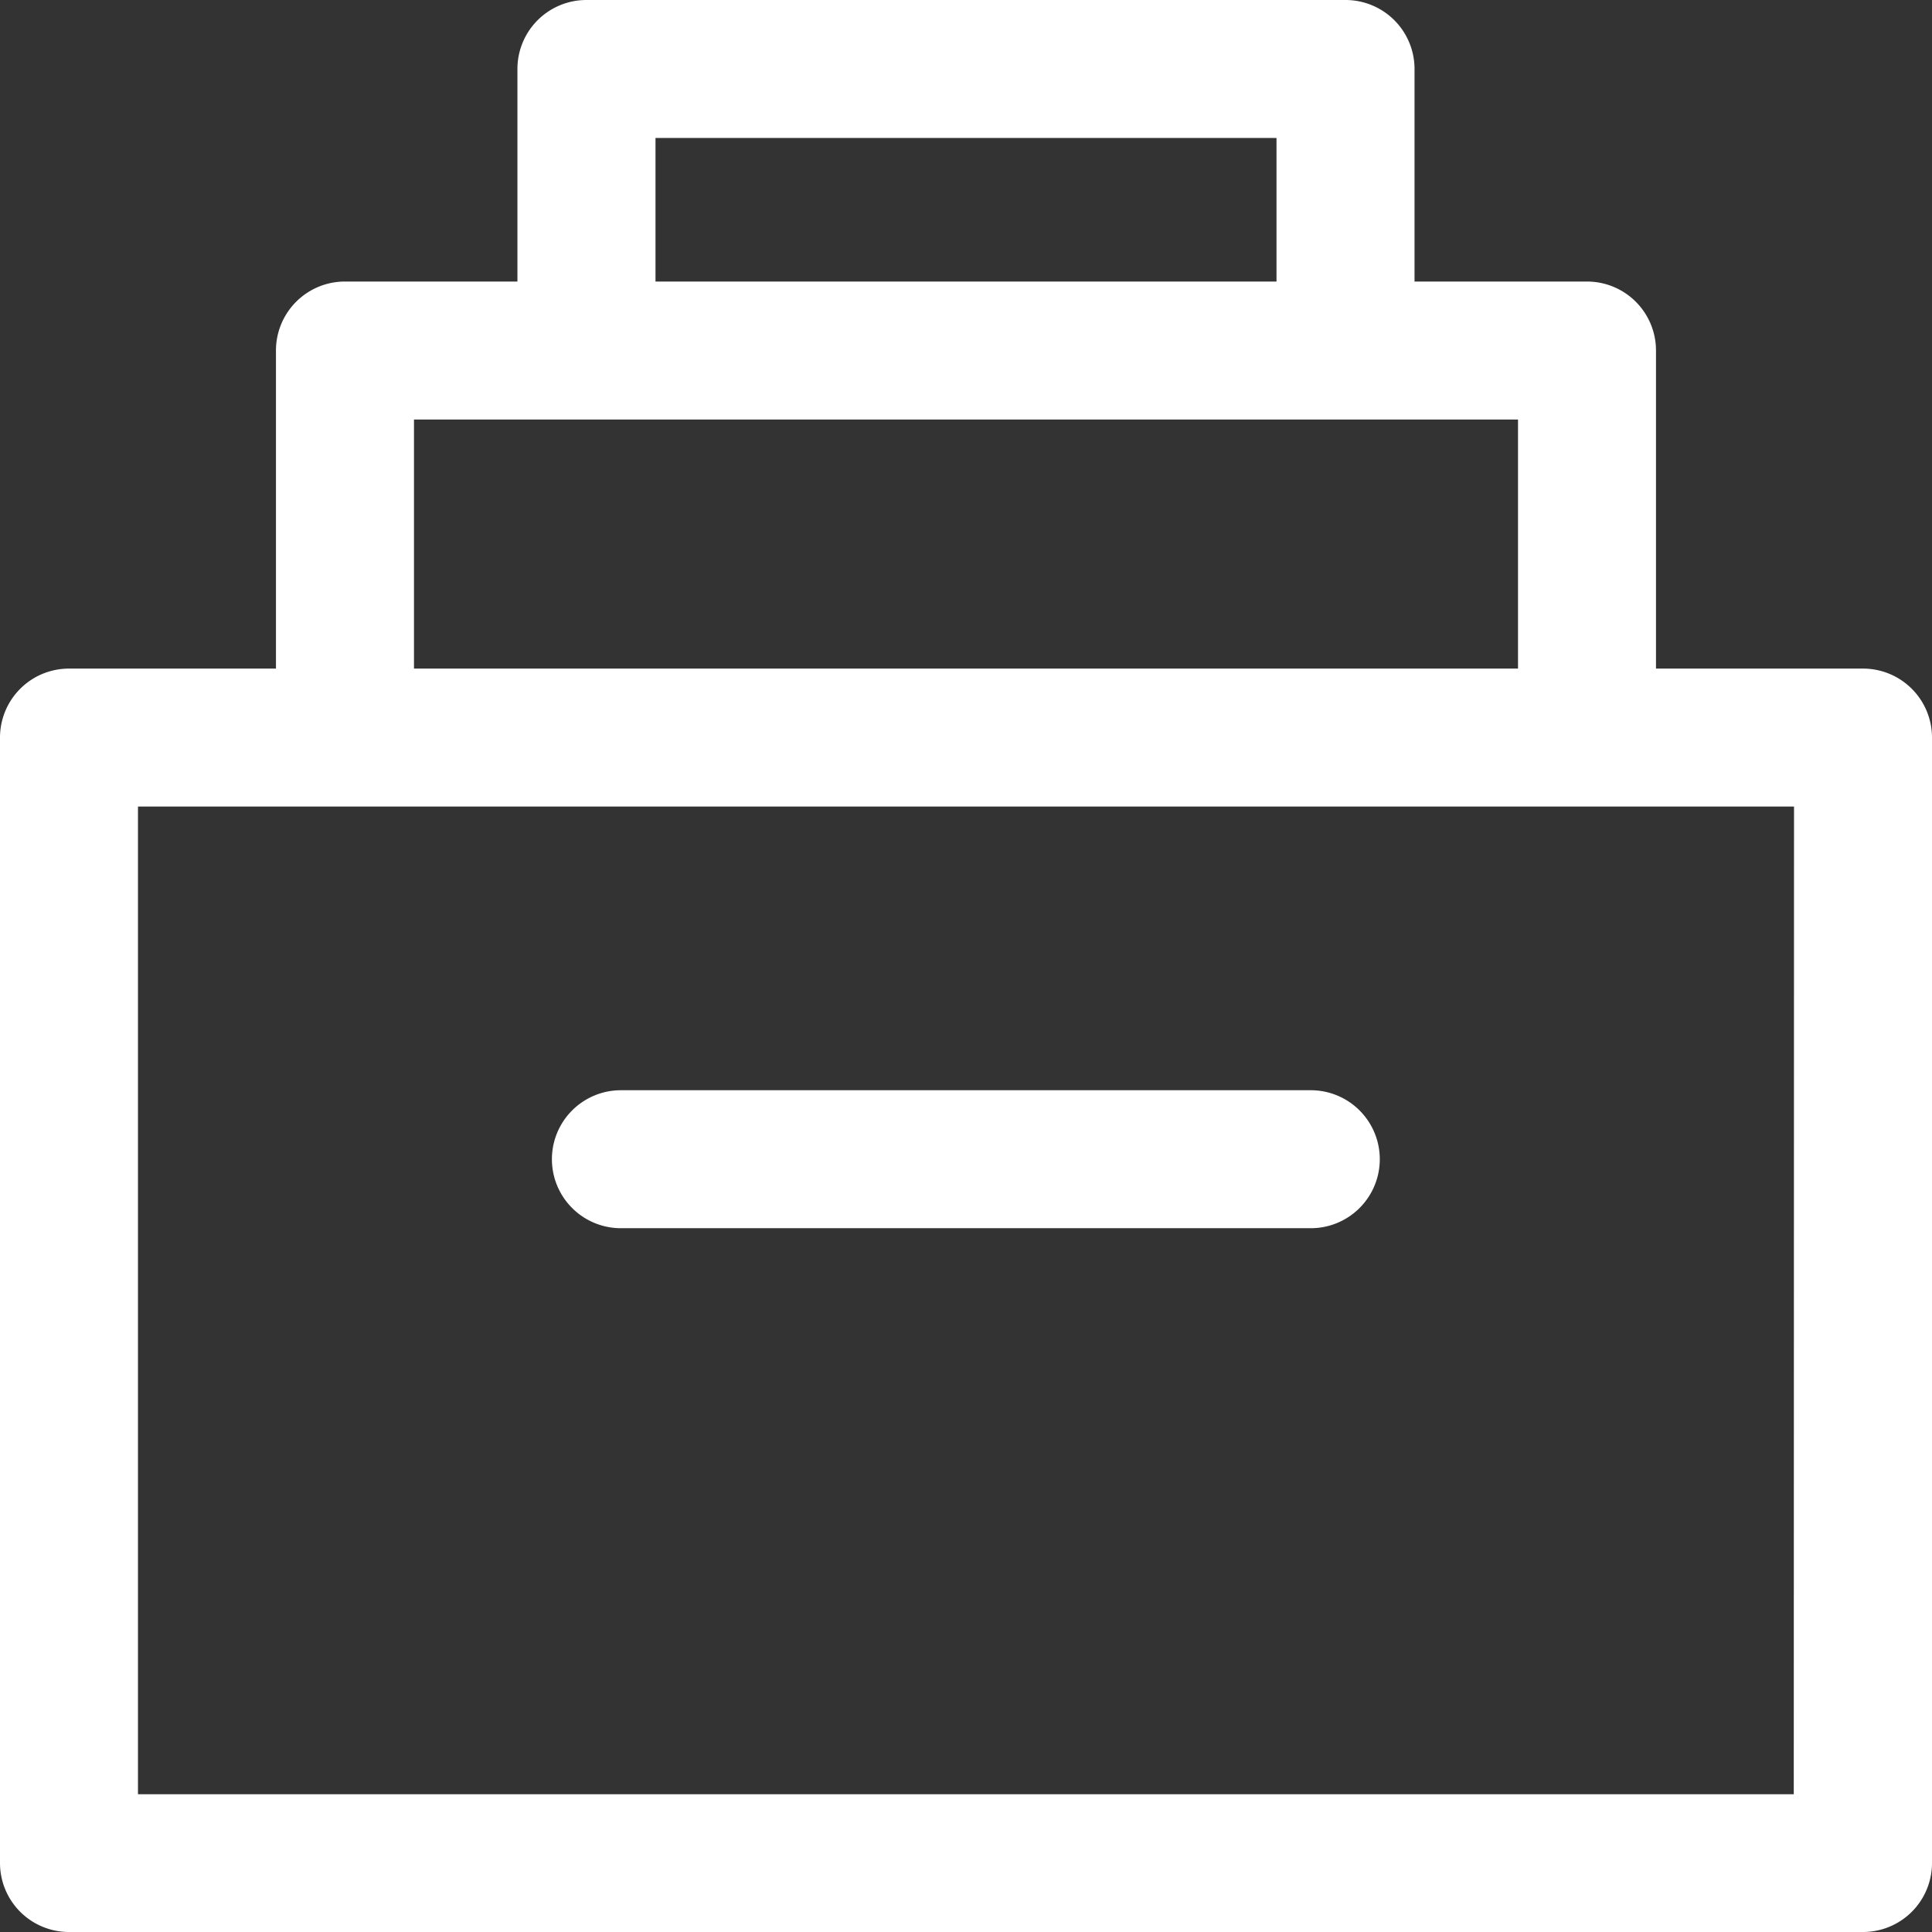 <svg xmlns="http://www.w3.org/2000/svg" width="38.086" height="38.086" viewBox="0 0 38.086 38.086">
  <rect x="0" y="0" width="38.086" height="38.086" fill="#333333" stroke="none"/>
  <g id="noun_storage_4217969" transform="translate(-2 -2)">
    <g id="_21_storage" data-name="21 storage" transform="translate(2 2)">
      <path id="Path_212" data-name="Path 212" d="M38.726,15.18H34.645V8.91a1.36,1.36,0,0,0-1.36-1.36h-3.4V3.36A1.36,1.36,0,0,0,28.524,2H13.562A1.36,1.36,0,0,0,12.2,3.36V7.55H8.8a1.36,1.36,0,0,0-1.36,1.36V15.18H3.36A1.36,1.36,0,0,0,2,16.541V38.726a1.36,1.36,0,0,0,1.36,1.36H38.726a1.36,1.36,0,0,0,1.36-1.36V16.541A1.36,1.36,0,0,0,38.726,15.18ZM14.922,4.72H27.164V7.55H14.922Zm-4.761,5.55H31.925v4.91H10.161Zm27.2,27.1H4.72V17.9H37.366ZM29.2,24.852a1.36,1.36,0,0,1-1.36,1.36h-13.6a1.36,1.36,0,1,1,0-2.72h13.6A1.36,1.36,0,0,1,29.2,24.852Z" transform="translate(-2 -2)" fill="#fff"/>
    </g>
  </g>
</svg>
